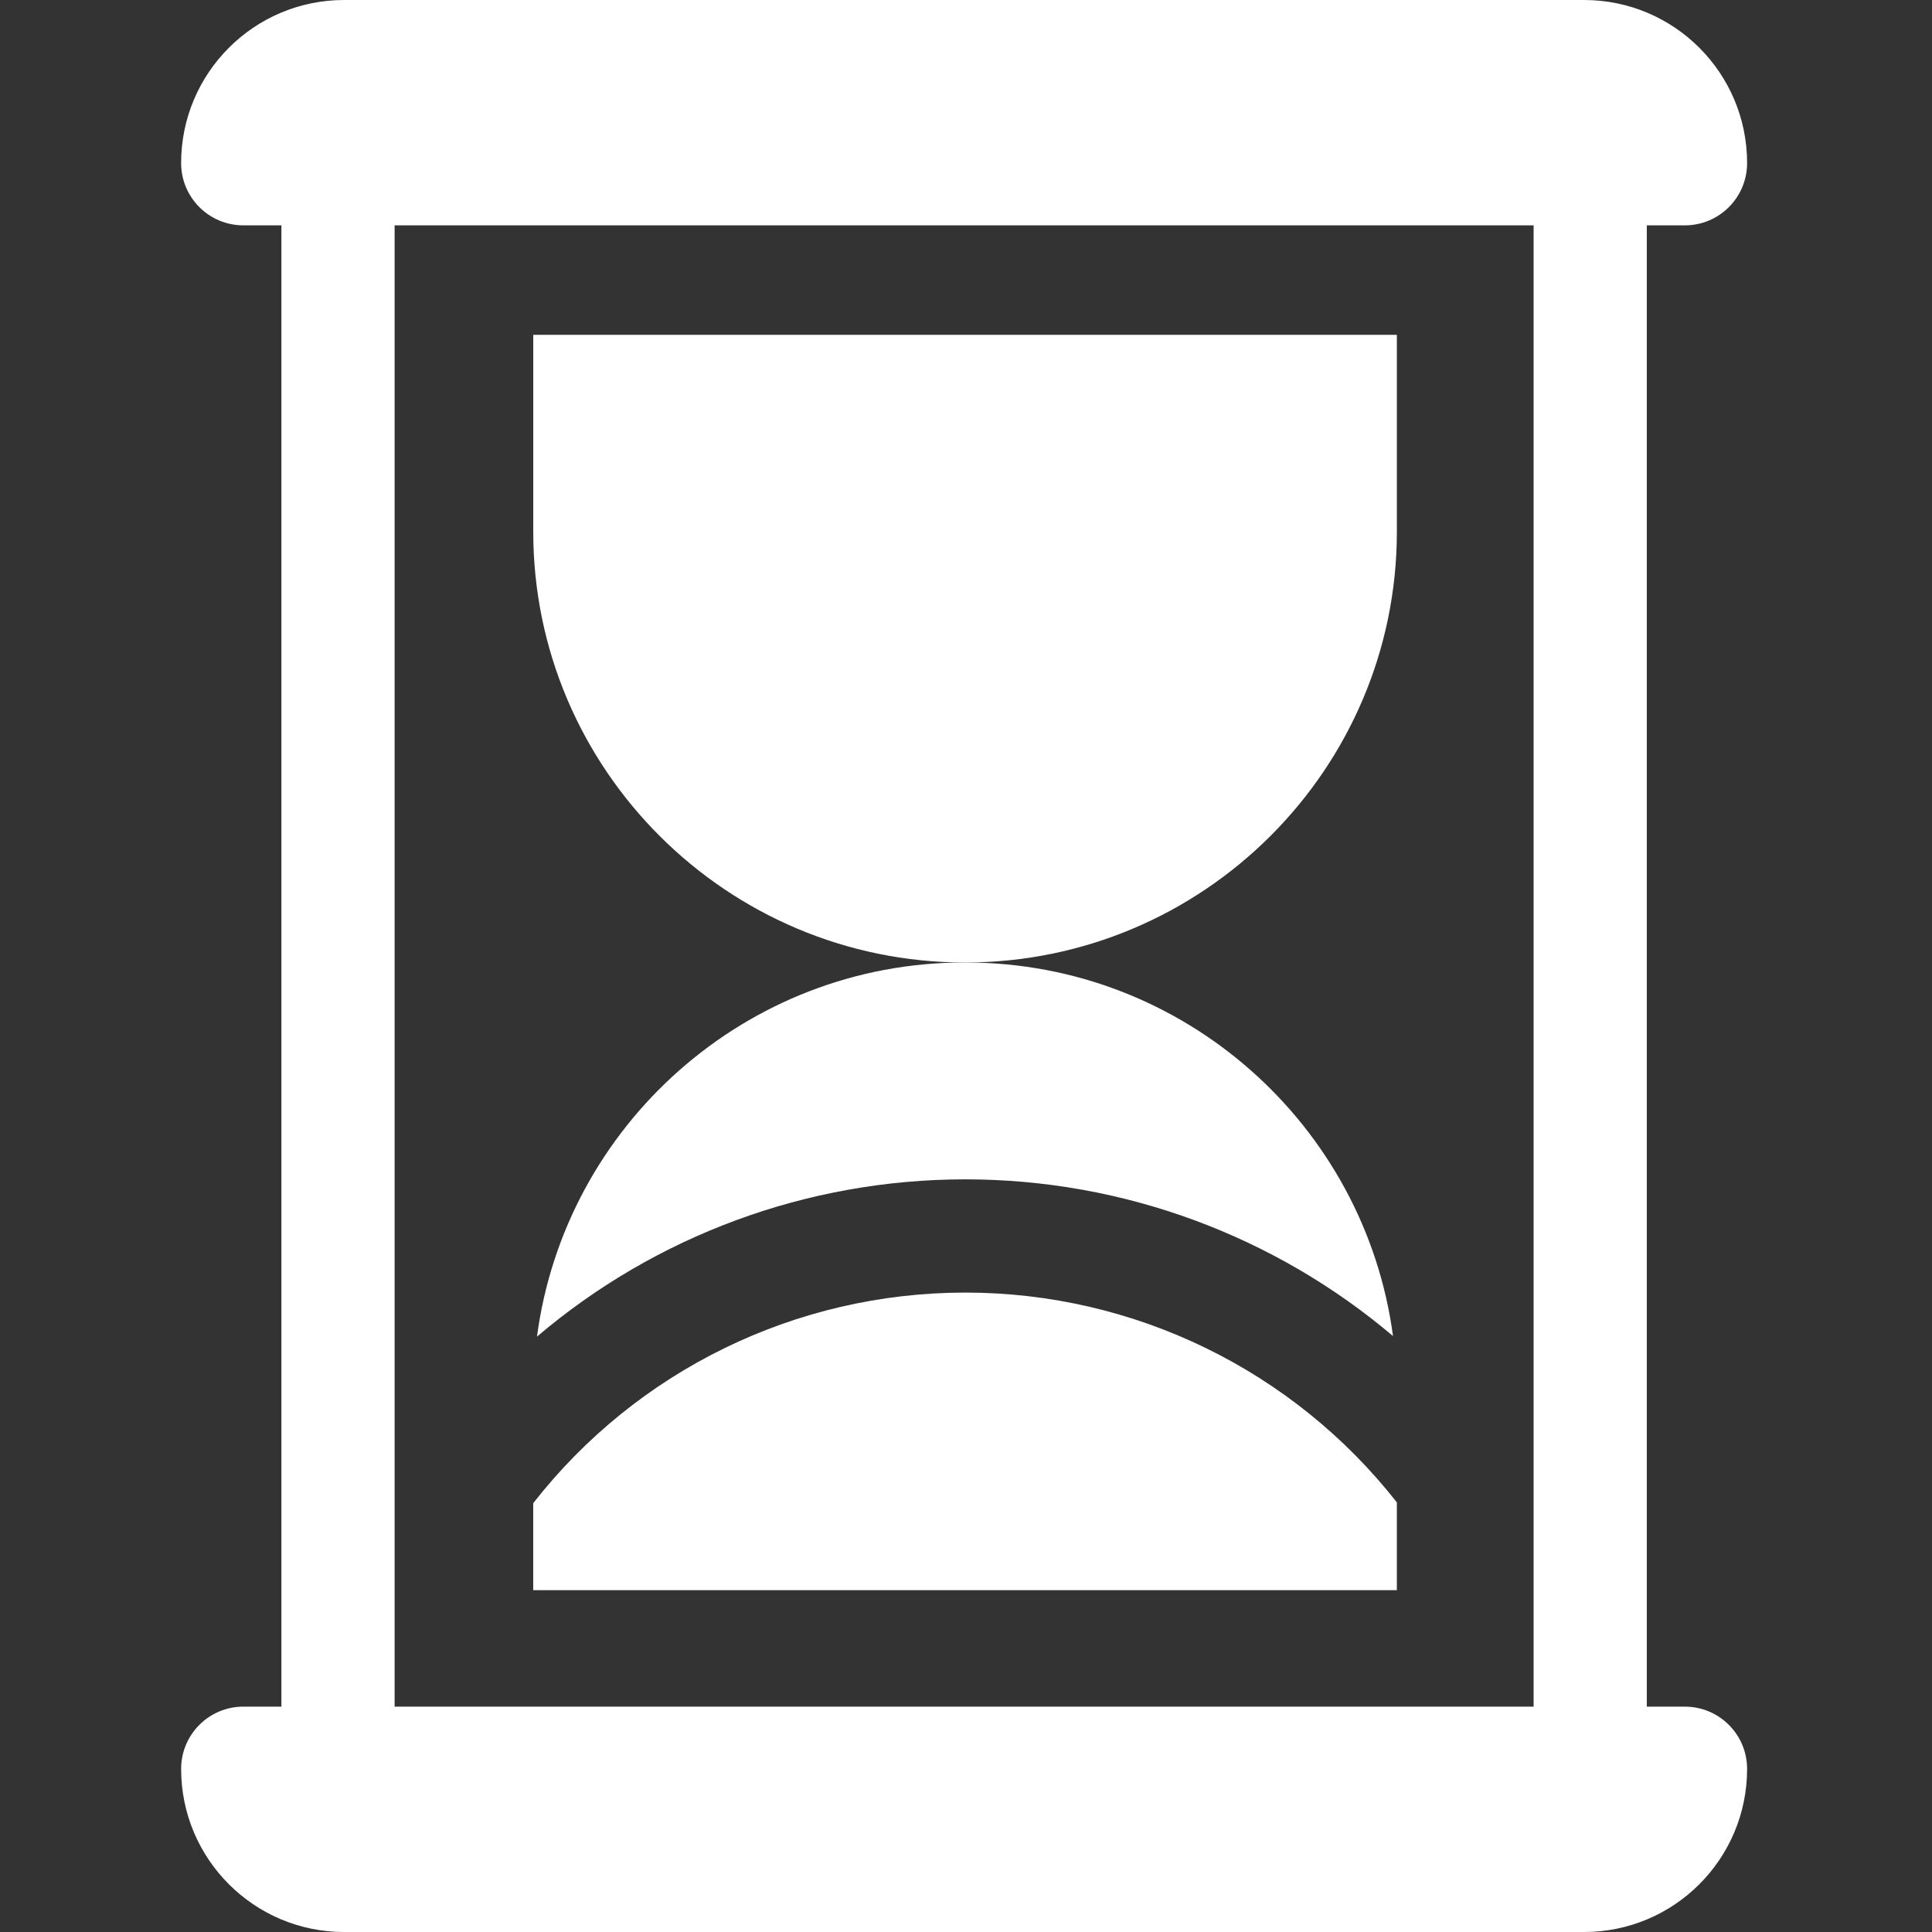 <?xml version="1.0"?>
<svg xmlns="http://www.w3.org/2000/svg" height="512px" viewBox="-48 0 512 512" width="512px" class=""><rect x="-48" y="0" width="512" height="512" fill="#333333" stroke="none"/><g><path d="m207.75 255.074c63.102 0 114.434-51.219 114.434-114.172v-52.172h-228.867v52.172c0 62.953 51.332 114.172 114.434 114.172zm0 0" data-original="#000000" class="active-path" data-old_color="#000000" fill="#FFFFFF"/><path d="m208 255.074h-.5c-57.852 0-105.801 43.25-113.191 99.137 31.301-26.605 71.371-41.672 113.52-41.672 42.012 0 82.043 15.023 113.332 41.531-7.449-55.816-55.359-98.996-113.16-98.996zm0 0" data-original="#000000" class="active-path" data-old_color="#000000" fill="#FFFFFF"/><path d="m322.18 398.152c-27.43-34.977-69.531-55.605-114.352-55.605-44.969 0-87.09 20.688-114.52 55.816v23.047h228.871zm0 0" data-original="#000000" class="active-path" data-old_color="#000000" fill="#FFFFFF"/><path d="m415 43.219c0-23.867-19.344-43.219-43.207-43.219h-328.586c-23.863 0-43.207 19.352-43.207 43.219 0 9.117 7.387 16.504 16.5 16.504h10.078v392.551h-10.078c-9.113 0-16.5 7.391-16.5 16.504 0 23.871 19.344 43.223 43.207 43.223h328.586c23.863 0 43.207-19.352 43.207-43.219 0-9.117-7.387-16.504-16.5-16.504h-10.078v-392.555h10.078c9.113 0 16.5-7.387 16.5-16.504zm-56.578 409.059h-301.844v-392.555h301.844zm0 0" data-original="#000000" class="active-path" data-old_color="#000000" fill="#FFFFFF"/></g> </svg>
